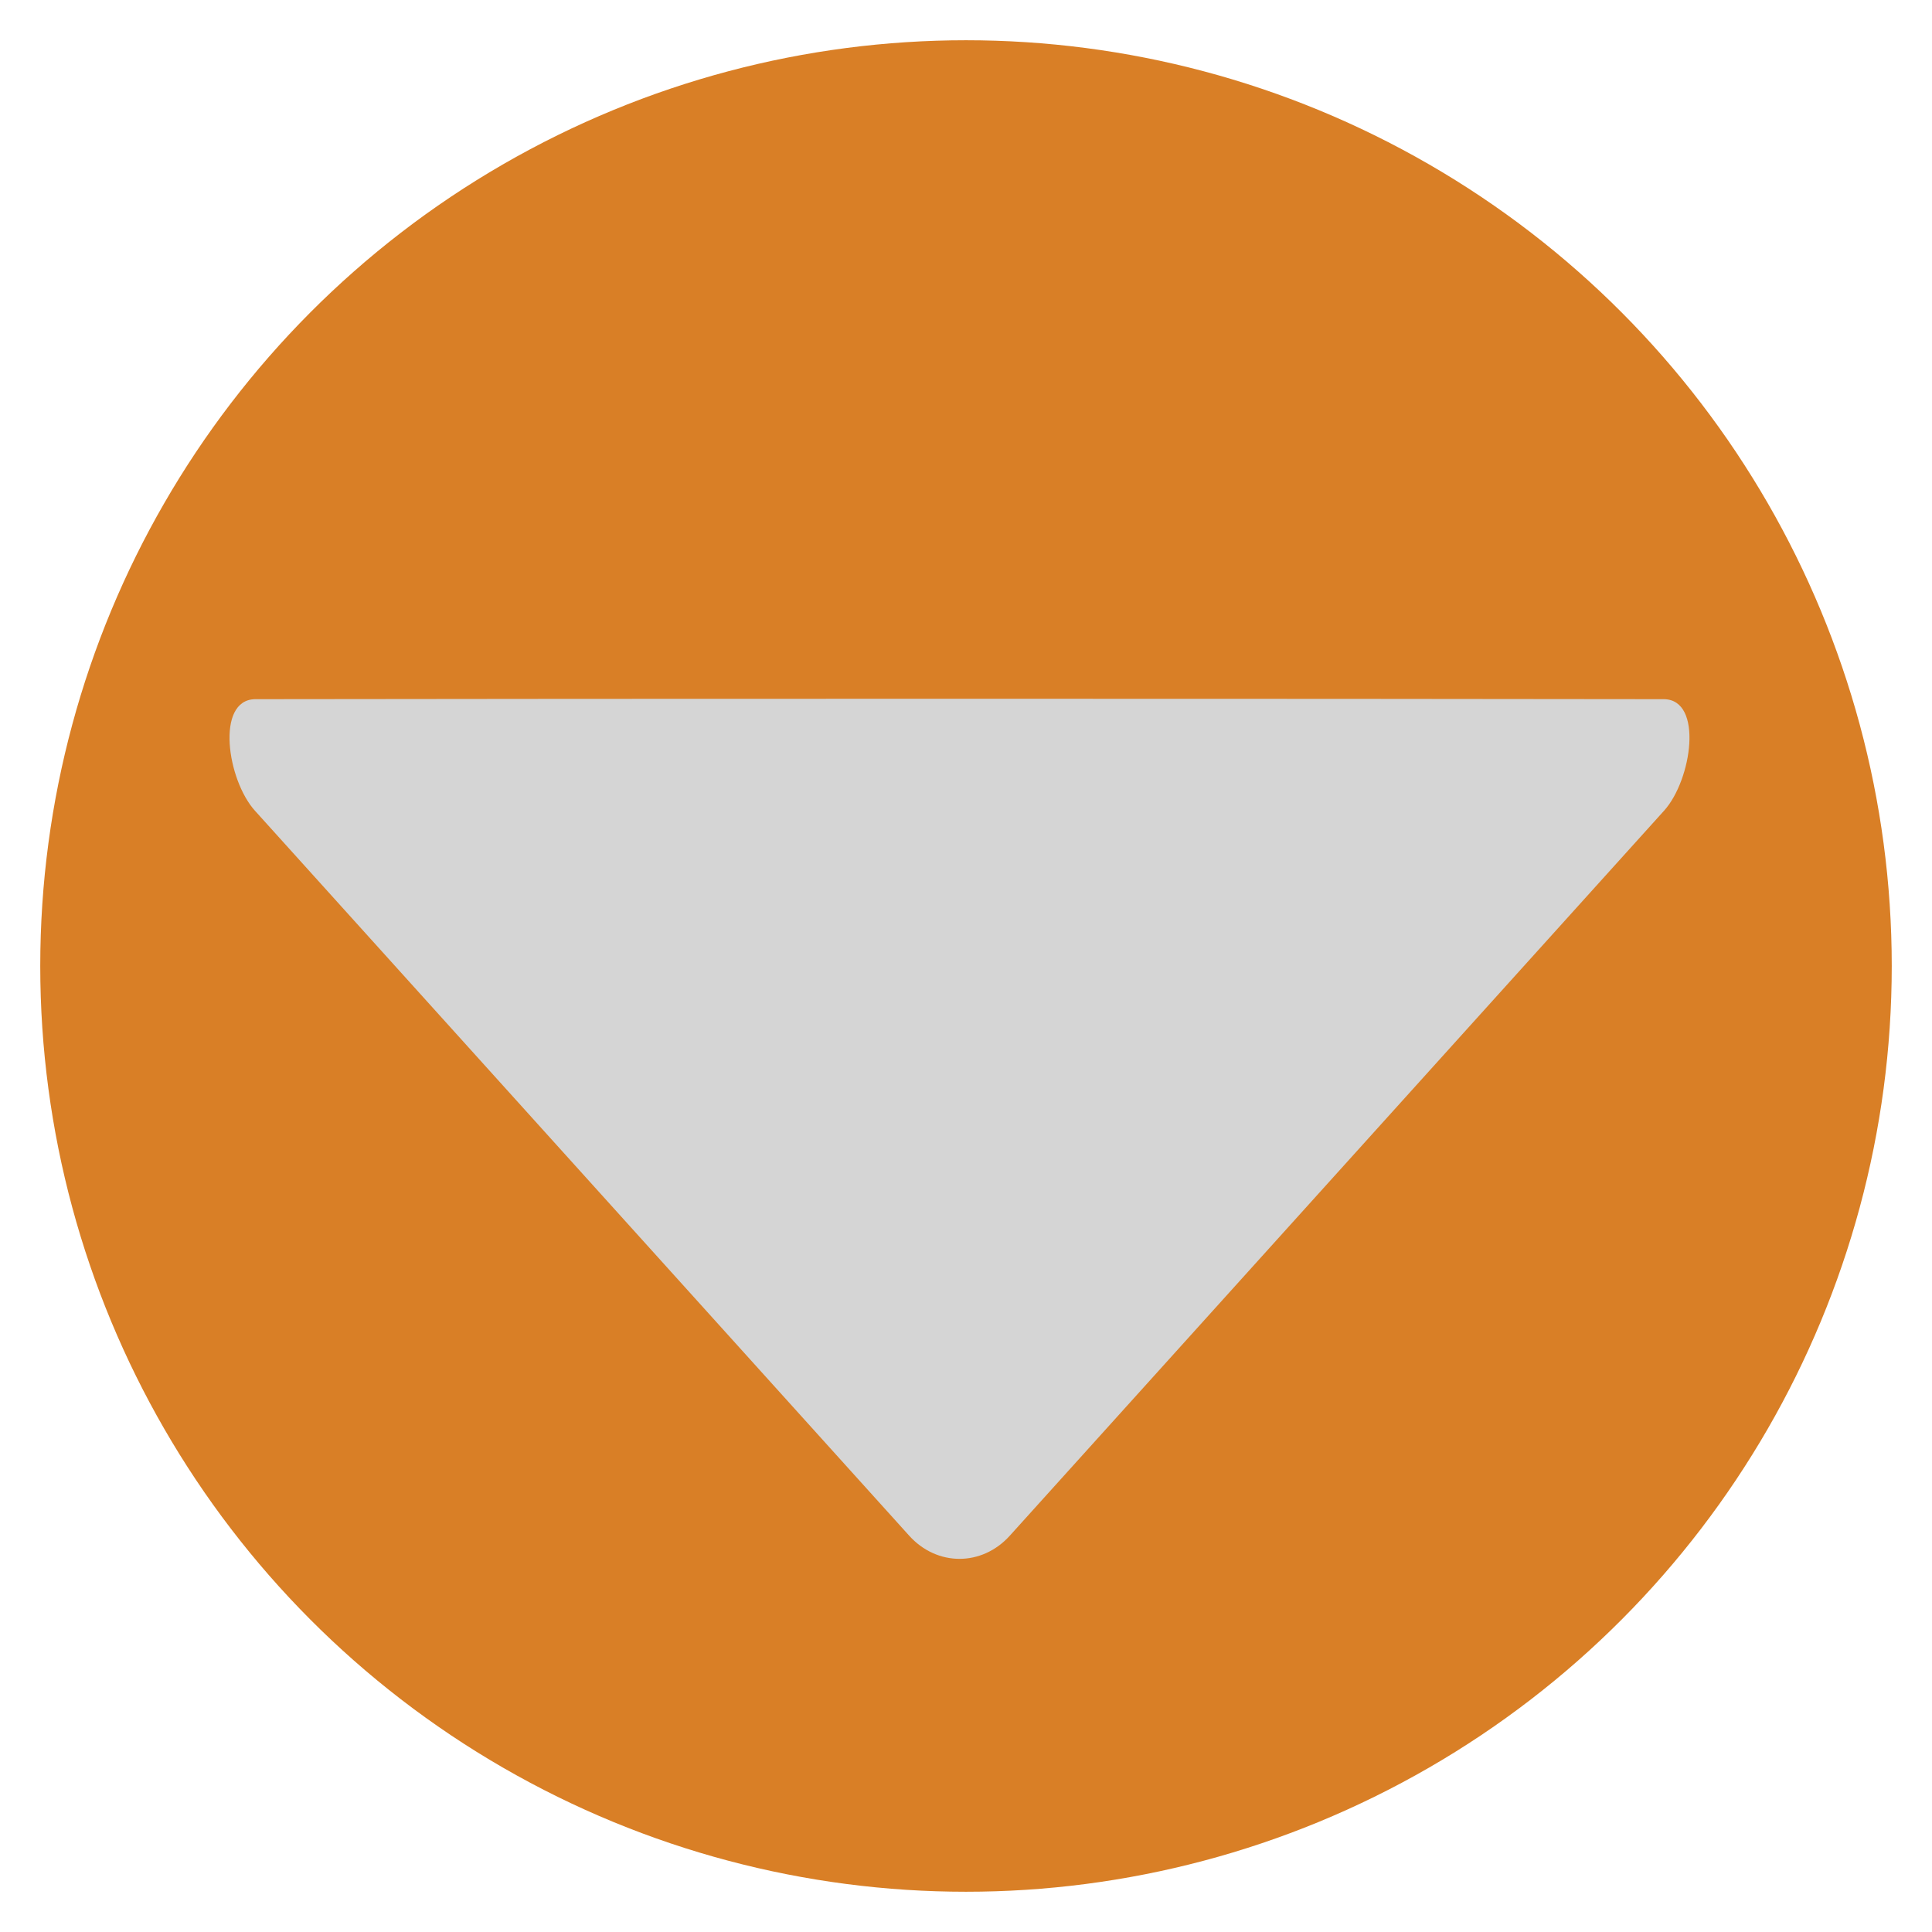<?xml version="1.0" encoding="UTF-8" standalone="no"?>
<!-- Created with Inkscape (http://www.inkscape.org/) -->

<svg
   xmlns:dc="http://purl.org/dc/elements/1.1/"
   xmlns:cc="http://creativecommons.org/ns#"
   xmlns:rdf="http://www.w3.org/1999/02/22-rdf-syntax-ns#"
   xmlns:svg="http://www.w3.org/2000/svg"
   xmlns="http://www.w3.org/2000/svg"
   xmlns:sodipodi="http://sodipodi.sourceforge.net/DTD/sodipodi-0.dtd"
   xmlns:inkscape="http://www.inkscape.org/namespaces/inkscape"
   width="48"
   height="48"
   id="svg3360"
   version="1.1"
   inkscape:version="0.91 r13725"
   viewBox="0 0 48 48"
   sodipodi:docname="export.svg">
  <defs
     id="defs3362" />
  <sodipodi:namedview
     id="base"
     pagecolor="#ffffff"
     bordercolor="#666666"
     borderopacity="1.0"
     inkscape:pageopacity="0.0"
     inkscape:pageshadow="2"
     inkscape:zoom="4.9497475"
     inkscape:cx="-53.920565"
     inkscape:cy="-0.48867208"
     inkscape:current-layer="layer1"
     showgrid="true"
     inkscape:grid-bbox="true"
     inkscape:document-units="px"
     showguides="false"
     inkscape:window-width="1920"
     inkscape:window-height="1014"
     inkscape:window-x="0"
     inkscape:window-y="27"
     inkscape:window-maximized="1">
    <inkscape:grid
       type="xygrid"
       id="grid3370" />
  </sodipodi:namedview>
  <g
     id="layer1"
     inkscape:label="Layer 1"
     inkscape:groupmode="layer">
    <circle
       style="fill:#d97f26;fill-opacity:1;fill-rule:evenodd;stroke:none;stroke-width:1px;stroke-linecap:butt;stroke-linejoin:miter;stroke-opacity:1"
       id="path3374"
       cx="24"
       cy="24"
       r="23" />
    <path
       style="fill:#d5d5d5;fill-opacity:1;stroke:none"
       d="M 41.343,20.142 25.089,38.153 c -0.693,0.768 -1.808,0.768 -2.501,0 L 6.334,20.142 c -0.693,-0.768 -0.979,-2.75 0,-2.771 8.663,-0.014 26.345,-0.014 35.009,0 0.979,0.015 0.693,2.003 0,2.771 z"
       id="rect4182"
       inkscape:connector-curvature="0"
       sodipodi:nodetypes="ssssccs" />
  </g>
</svg>
